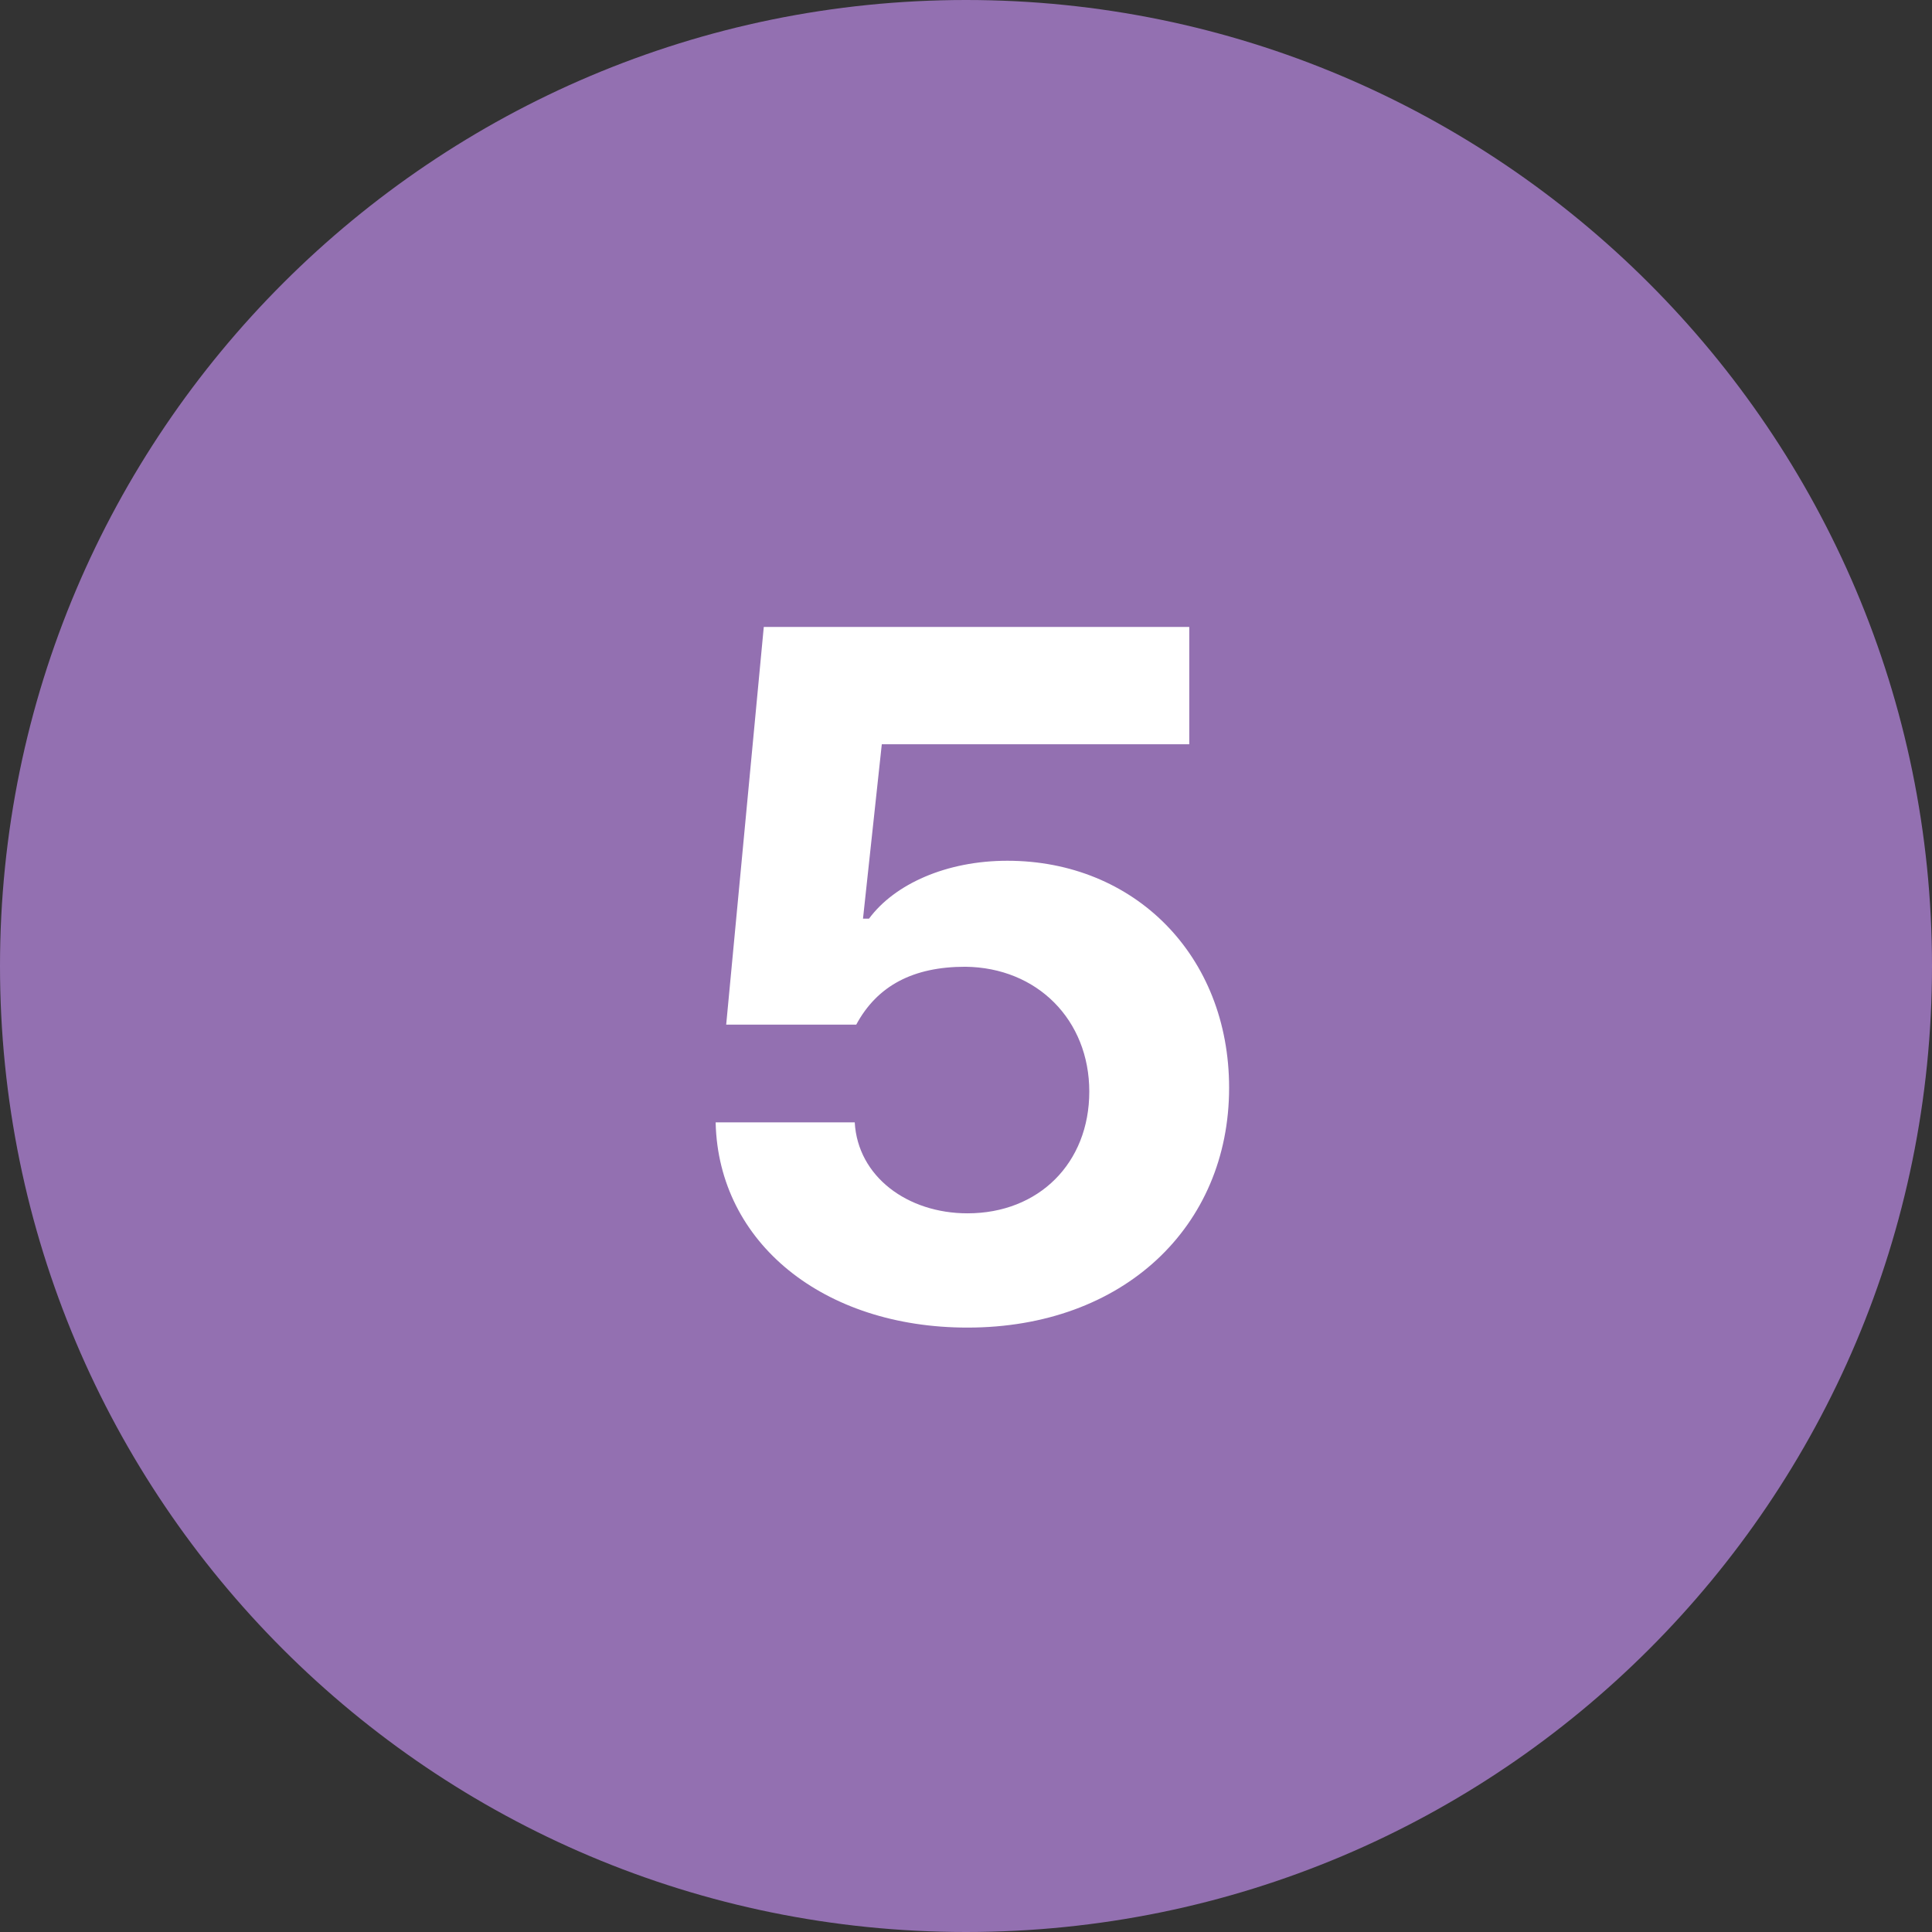 <?xml version="1.0" encoding="UTF-8"?>
<svg id="Layer_2" data-name="Layer 2" xmlns="http://www.w3.org/2000/svg" viewBox="0 0 25.7 25.7">
  <rect x="0" y="0" width="25.7" height="25.7" fill="#333333" stroke="none"/>
  <defs>
    <style>
      .cls-1 {
        fill: #9370b1;
      }

      .cls-1, .cls-2 {
        stroke-width: 0px;
      }

      .cls-2 {
        fill: #fff;
      }
    </style>
  </defs>
  <g id="Layer_1-2" data-name="Layer 1">
    <g>
      <path class="cls-1" d="m25.7,12.85c0,7.1-5.75,12.85-12.85,12.85S0,19.95,0,12.85,5.77,0,12.85,0s12.85,5.75,12.85,12.85"/>
      <path class="cls-2" d="m9.52,14.93h1.85c.04.72.7,1.21,1.5,1.21.95,0,1.62-.67,1.62-1.62s-.69-1.65-1.65-1.66c-.69,0-1.17.25-1.45.77h-1.73l.5-5.29h5.66v1.56h-4.09l-.25,2.32h.08c.34-.46,1.03-.77,1.84-.77,1.69,0,2.95,1.26,2.95,3.02,0,1.85-1.41,3.19-3.48,3.19-1.92,0-3.31-1.13-3.35-2.72Z"/>
    </g>
  </g>
</svg>